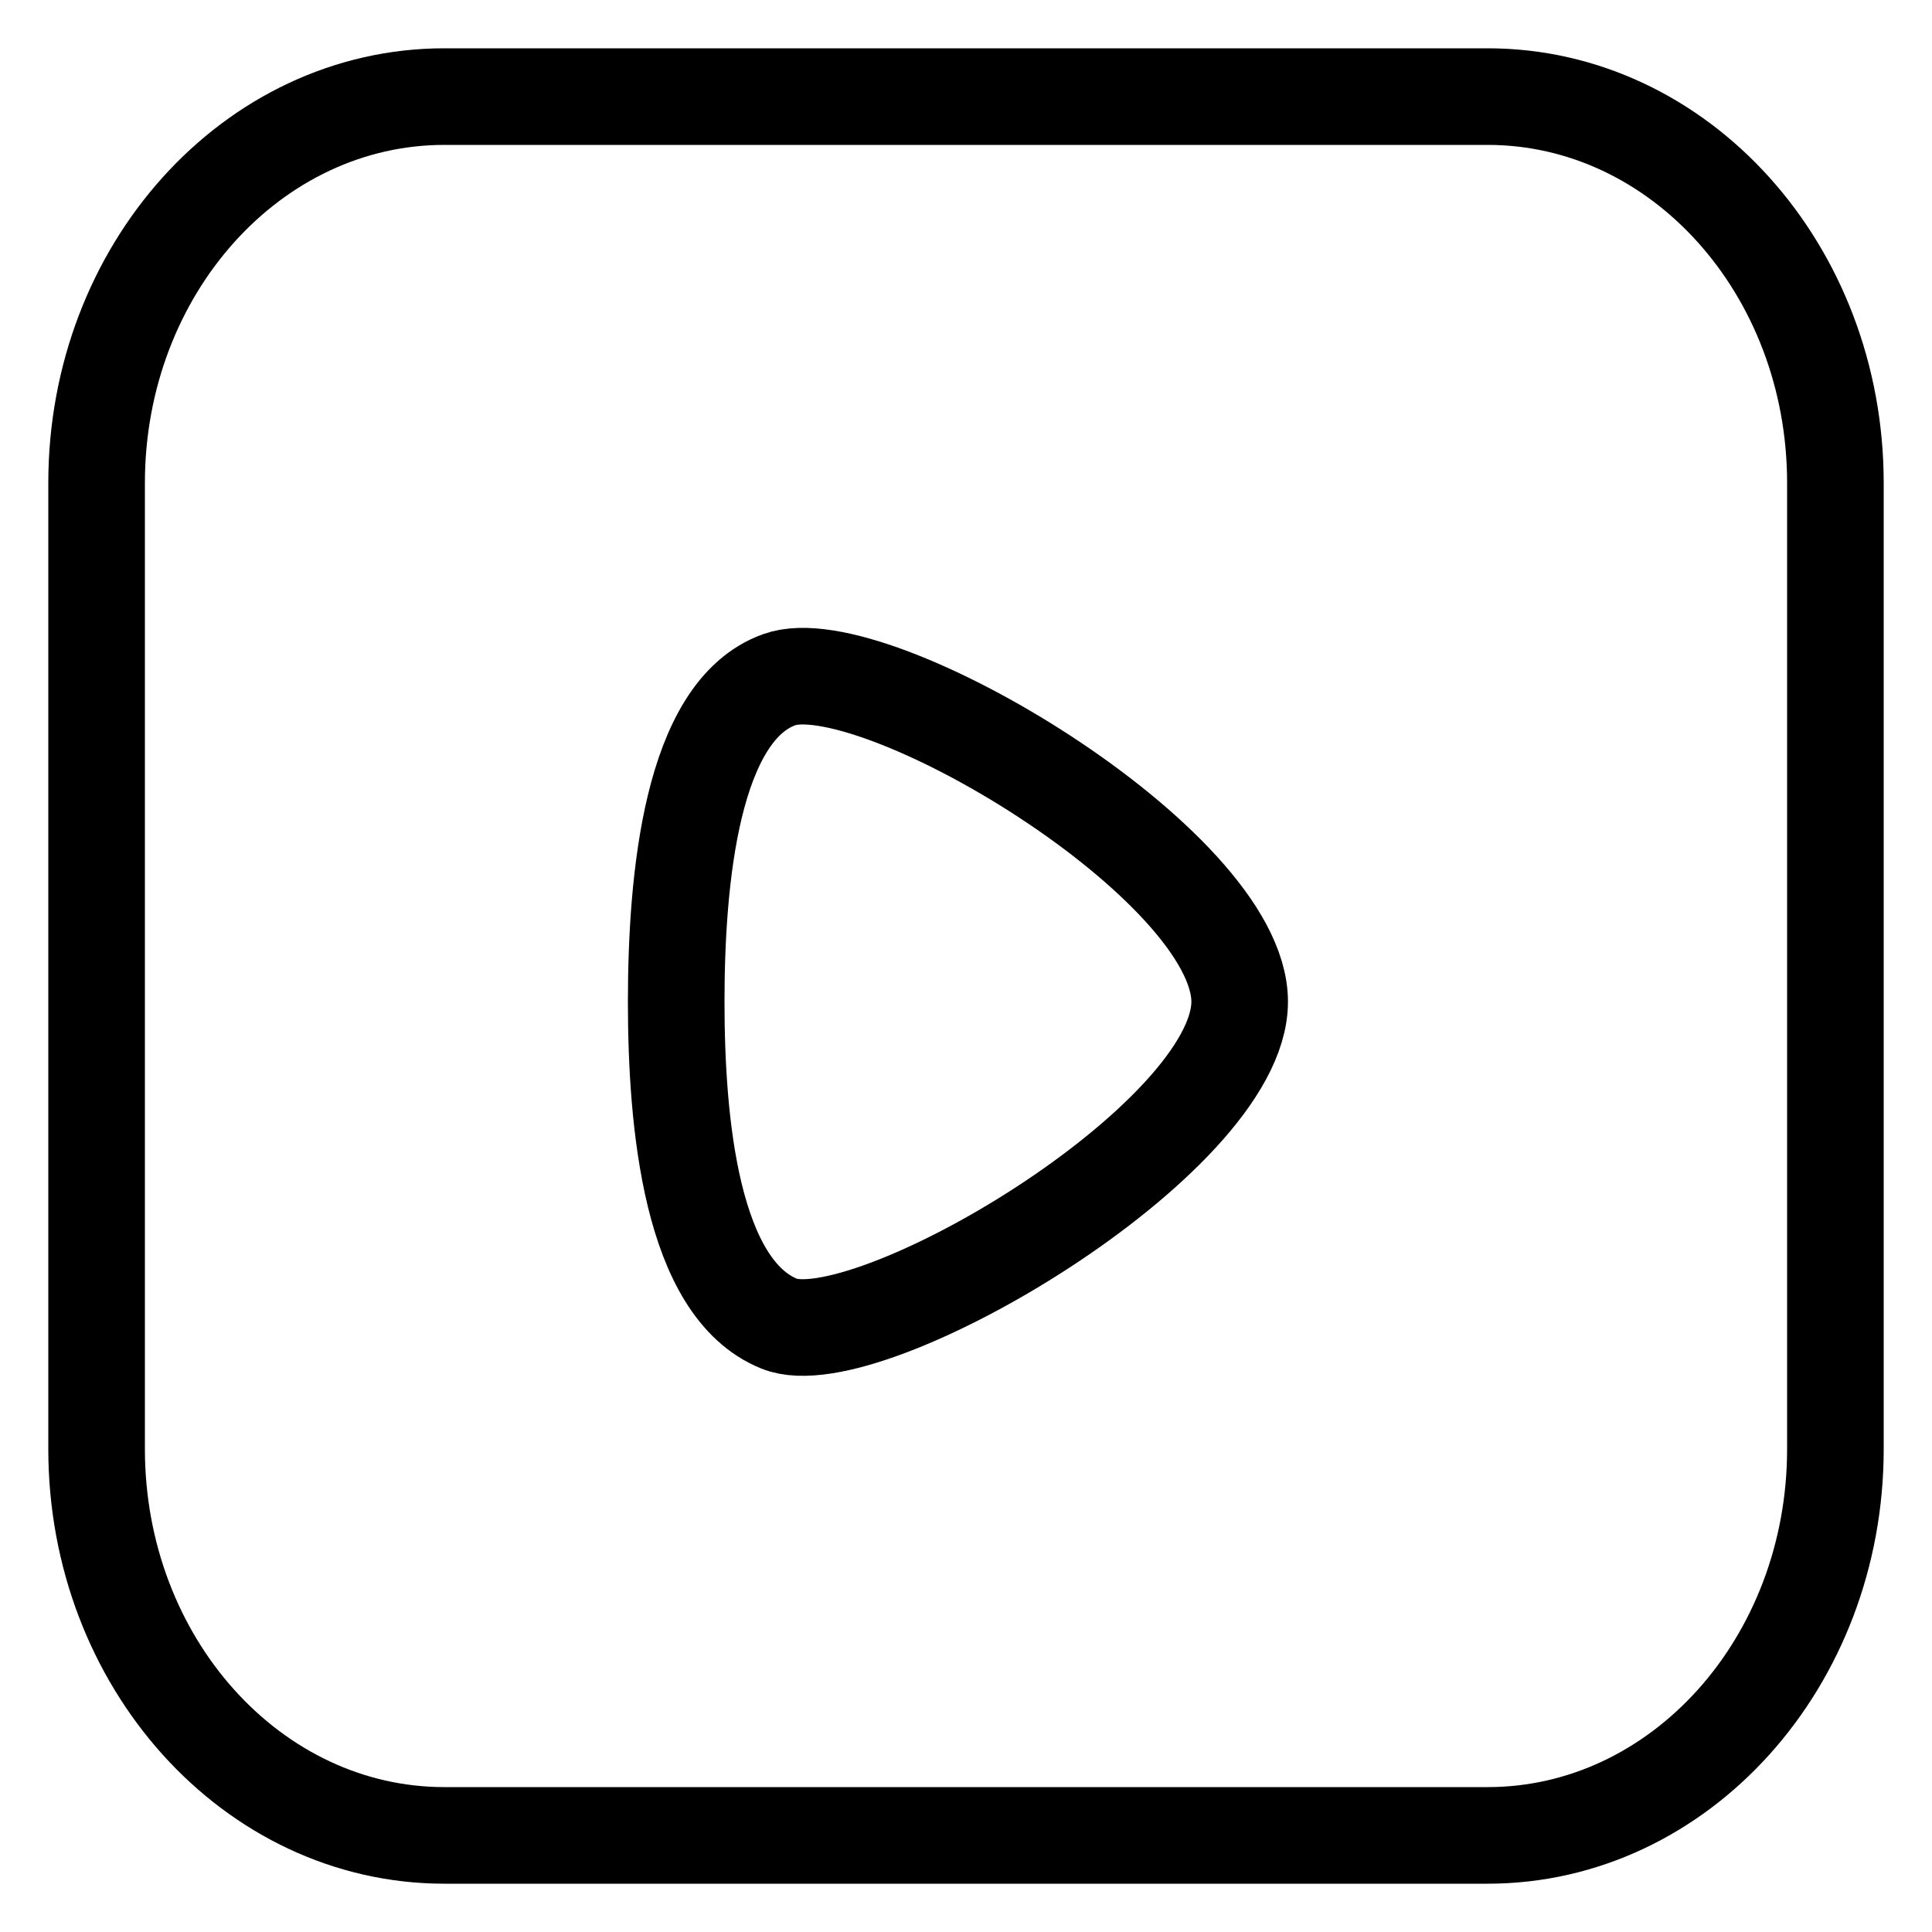 <svg viewBox="0 0 20 20" fill="none" xmlns="http://www.w3.org/2000/svg">
<g clip-path="url(#clip0_6666_145577)">
<path d="M15.4 1H4.6C2.612 1 1 2.791 1 5V15C1 17.209 2.612 19 4.6 19H15.4C17.388 19 19 17.209 19 15V5C19 2.791 17.388 1 15.4 1Z" stroke="currentColor" stroke-linecap="round" stroke-linejoin="round"/>
<path d="M8.067 7.036C7.158 7.361 7 9.103 7 10.37C7 11.636 7.158 13.336 8.067 13.703C8.975 14.07 12.833 11.795 12.833 10.37C12.833 8.945 9.033 6.686 8.067 7.036Z" stroke="currentColor" stroke-linecap="round" stroke-linejoin="round"/>
</g>
<defs>
<clipPath id="clip0_6666_145577">
<rect width="20" height="20" fill="white"/>
</clipPath>
</defs>
</svg>
